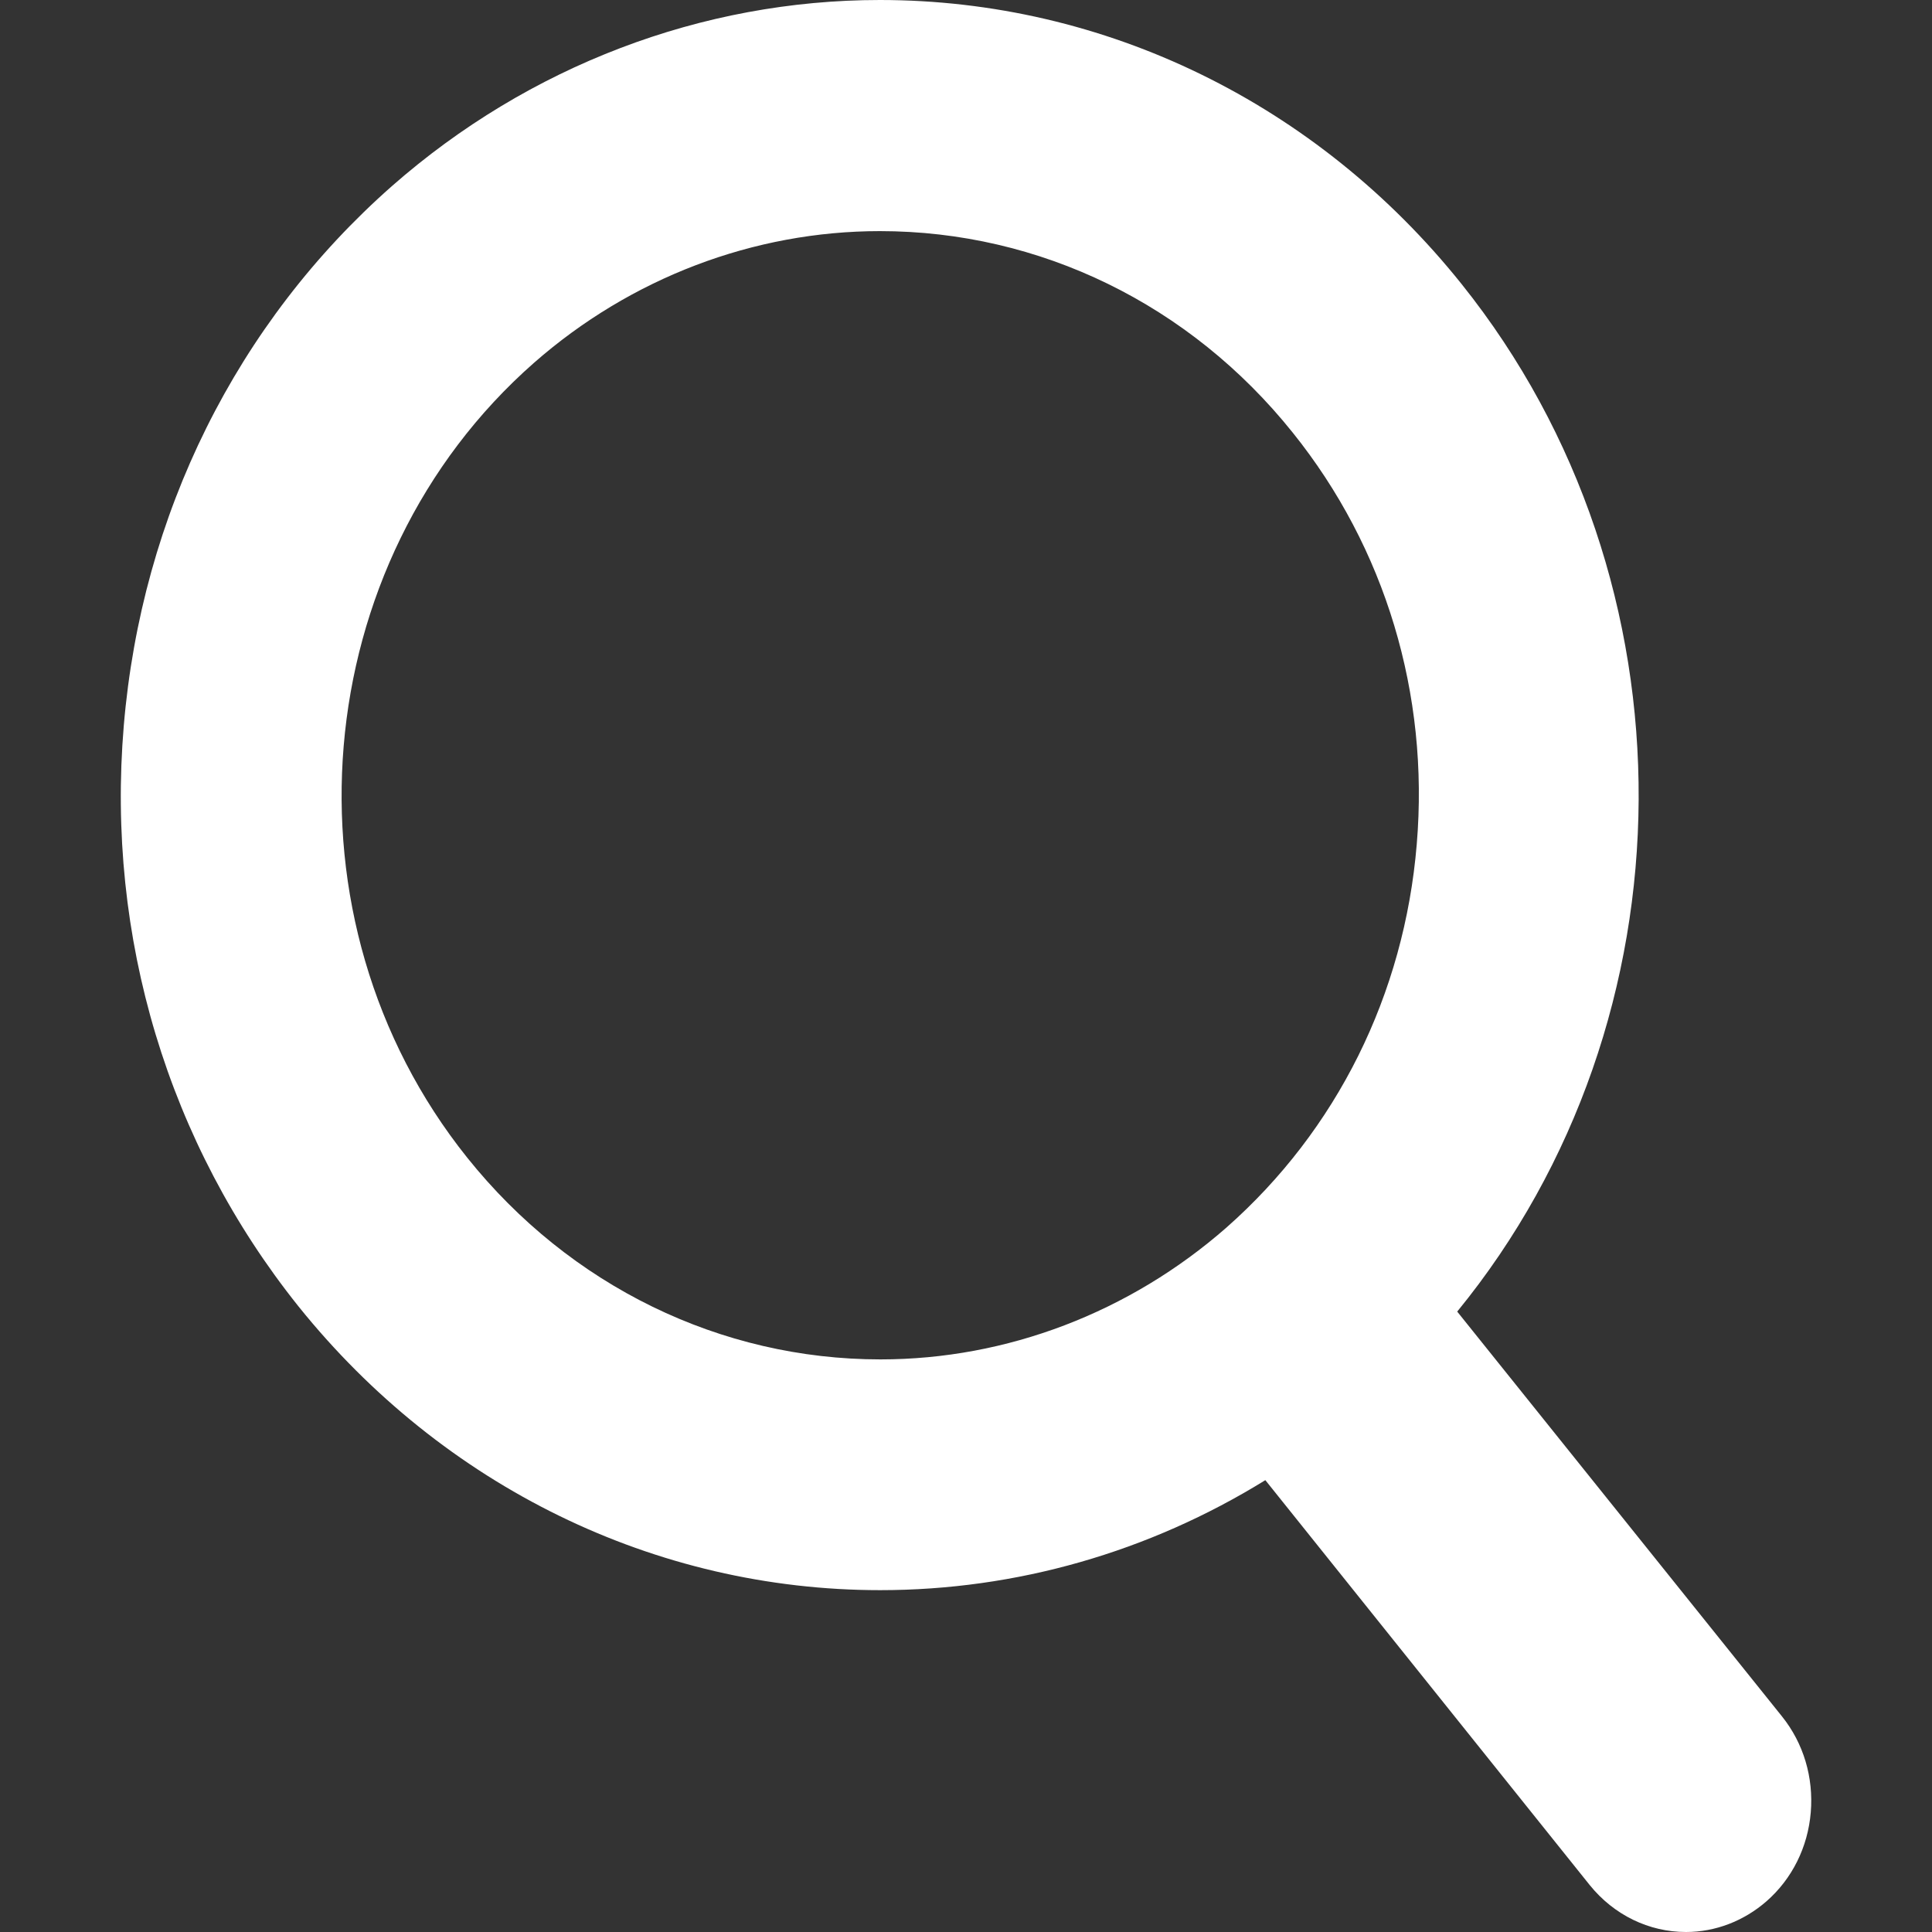 <svg width="16" height="16" viewBox="0 0 16 16" fill="none" xmlns="http://www.w3.org/2000/svg">
<rect x="0" y="0" width="16" height="16" fill="#333333" stroke="none"/>
<path d="M4.422 3.005C2.537 4.662 2.289 7.614 3.87 9.588C4.72 10.65 5.967 11.258 7.292 11.258C8.337 11.258 9.355 10.869 10.157 10.166C11.069 9.361 11.63 8.237 11.733 6.991C11.837 5.748 11.473 4.538 10.706 3.583C9.856 2.521 8.611 1.914 7.287 1.914C6.242 1.914 5.223 2.302 4.422 3.005ZM2.472 10.819C1.393 9.47 0.878 7.763 1.025 6.011C1.172 4.261 1.961 2.673 3.247 1.54C4.378 0.547 5.813 0 7.287 0C9.15 0 10.908 0.857 12.104 2.352C14.079 4.818 14.052 8.436 12.068 10.862L14.758 14.215C14.936 14.437 15.02 14.719 14.996 15.009C14.972 15.297 14.842 15.559 14.63 15.745C14.442 15.909 14.206 16 13.963 16C13.655 16 13.366 15.859 13.166 15.612L10.479 12.258C9.514 12.854 8.416 13.169 7.289 13.169C5.426 13.169 3.671 12.311 2.472 10.819Z" fill="white"/>
</svg>
